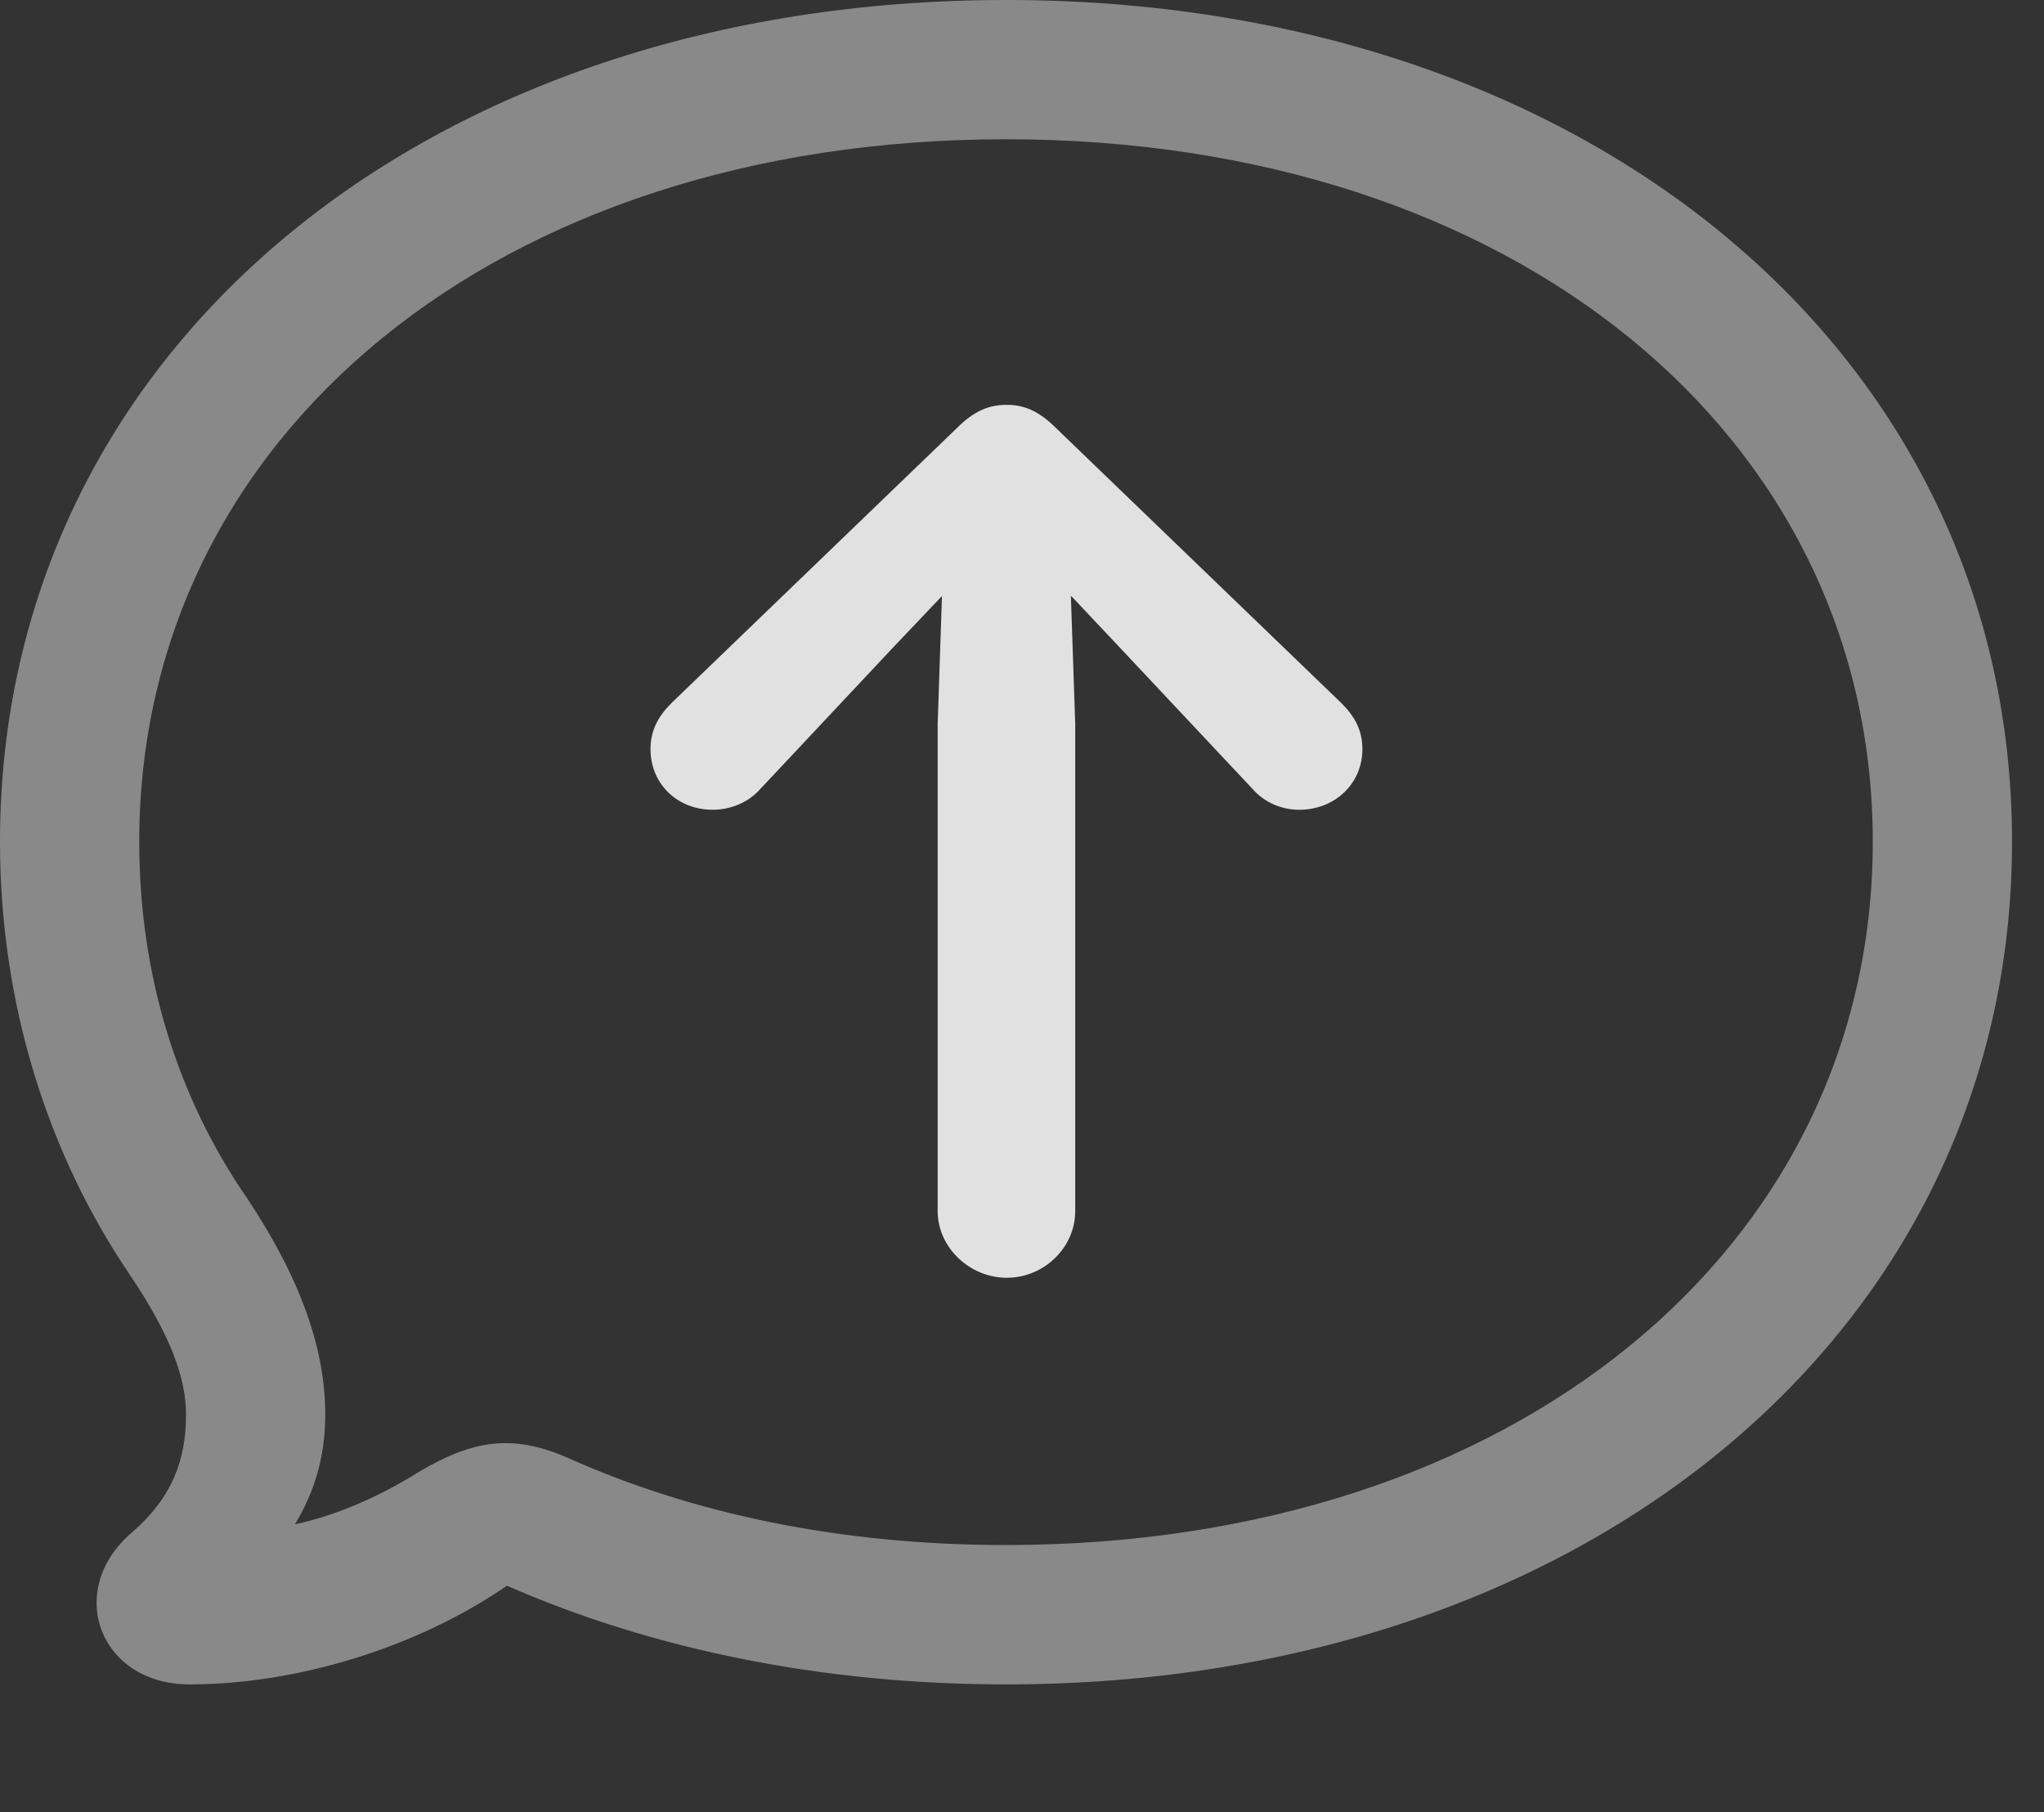 <?xml version="1.0" encoding="UTF-8"?>
<!--Generator: Apple Native CoreSVG 341-->
<!DOCTYPE svg
PUBLIC "-//W3C//DTD SVG 1.1//EN"
       "http://www.w3.org/Graphics/SVG/1.1/DTD/svg11.dtd">
<svg version="1.1" xmlns="http://www.w3.org/2000/svg" xmlns:xlink="http://www.w3.org/1999/xlink" viewBox="0 0 23.076 20.459">
 <rect x="0" y="0" width="23.076" height="20.459" fill="#333333" stroke="none"/>
 <g>
  <rect height="20.459" opacity="0" width="23.076" x="0" y="0"/>
  <path d="M11.357 19.014C17.92 19.014 22.715 15.01 22.715 9.502C22.715 3.975 17.91 0 11.357 0C4.795 0 0 3.975 0 9.502C0 11.328 0.537 13.027 1.475 14.404C1.934 15.088 2.1 15.566 2.1 15.967C2.1 16.484 1.943 16.904 1.494 17.295C0.723 17.949 1.123 19.014 2.139 19.014C3.359 19.014 4.717 18.594 5.723 17.9C7.373 18.623 9.297 19.014 11.357 19.014ZM11.357 17.441C9.492 17.441 7.822 17.09 6.406 16.455C5.781 16.182 5.332 16.26 4.736 16.611C4.316 16.875 3.828 17.1 3.33 17.207C3.535 16.865 3.672 16.475 3.672 15.967C3.672 15.244 3.408 14.453 2.783 13.516C2.002 12.383 1.572 11.006 1.572 9.502C1.572 4.922 5.615 1.572 11.357 1.572C17.1 1.572 21.143 4.922 21.143 9.502C21.143 14.082 17.1 17.441 11.357 17.441Z" fill="white" fill-opacity="0.425"/>
  <path d="M11.367 14.424C11.787 14.424 12.139 14.082 12.139 13.672L12.139 8.174L12.07 6.143C12.06 5.703 11.709 5.469 11.367 5.469C11.016 5.469 10.674 5.703 10.654 6.143L10.586 8.174L10.586 13.672C10.586 14.082 10.947 14.424 11.367 14.424ZM11.367 4.57C11.162 4.57 10.996 4.639 10.801 4.834L7.578 7.939C7.432 8.086 7.344 8.242 7.344 8.457C7.344 8.848 7.646 9.141 8.047 9.141C8.242 9.141 8.447 9.062 8.584 8.906L10.078 7.314L11.367 5.957L11.367 5.957L12.646 7.314L14.141 8.906C14.277 9.062 14.473 9.141 14.668 9.141C15.068 9.141 15.381 8.848 15.381 8.457C15.381 8.242 15.293 8.086 15.146 7.939L11.924 4.834C11.729 4.639 11.562 4.57 11.367 4.57Z" fill="white" fill-opacity="0.85"/>
 </g>
</svg>
